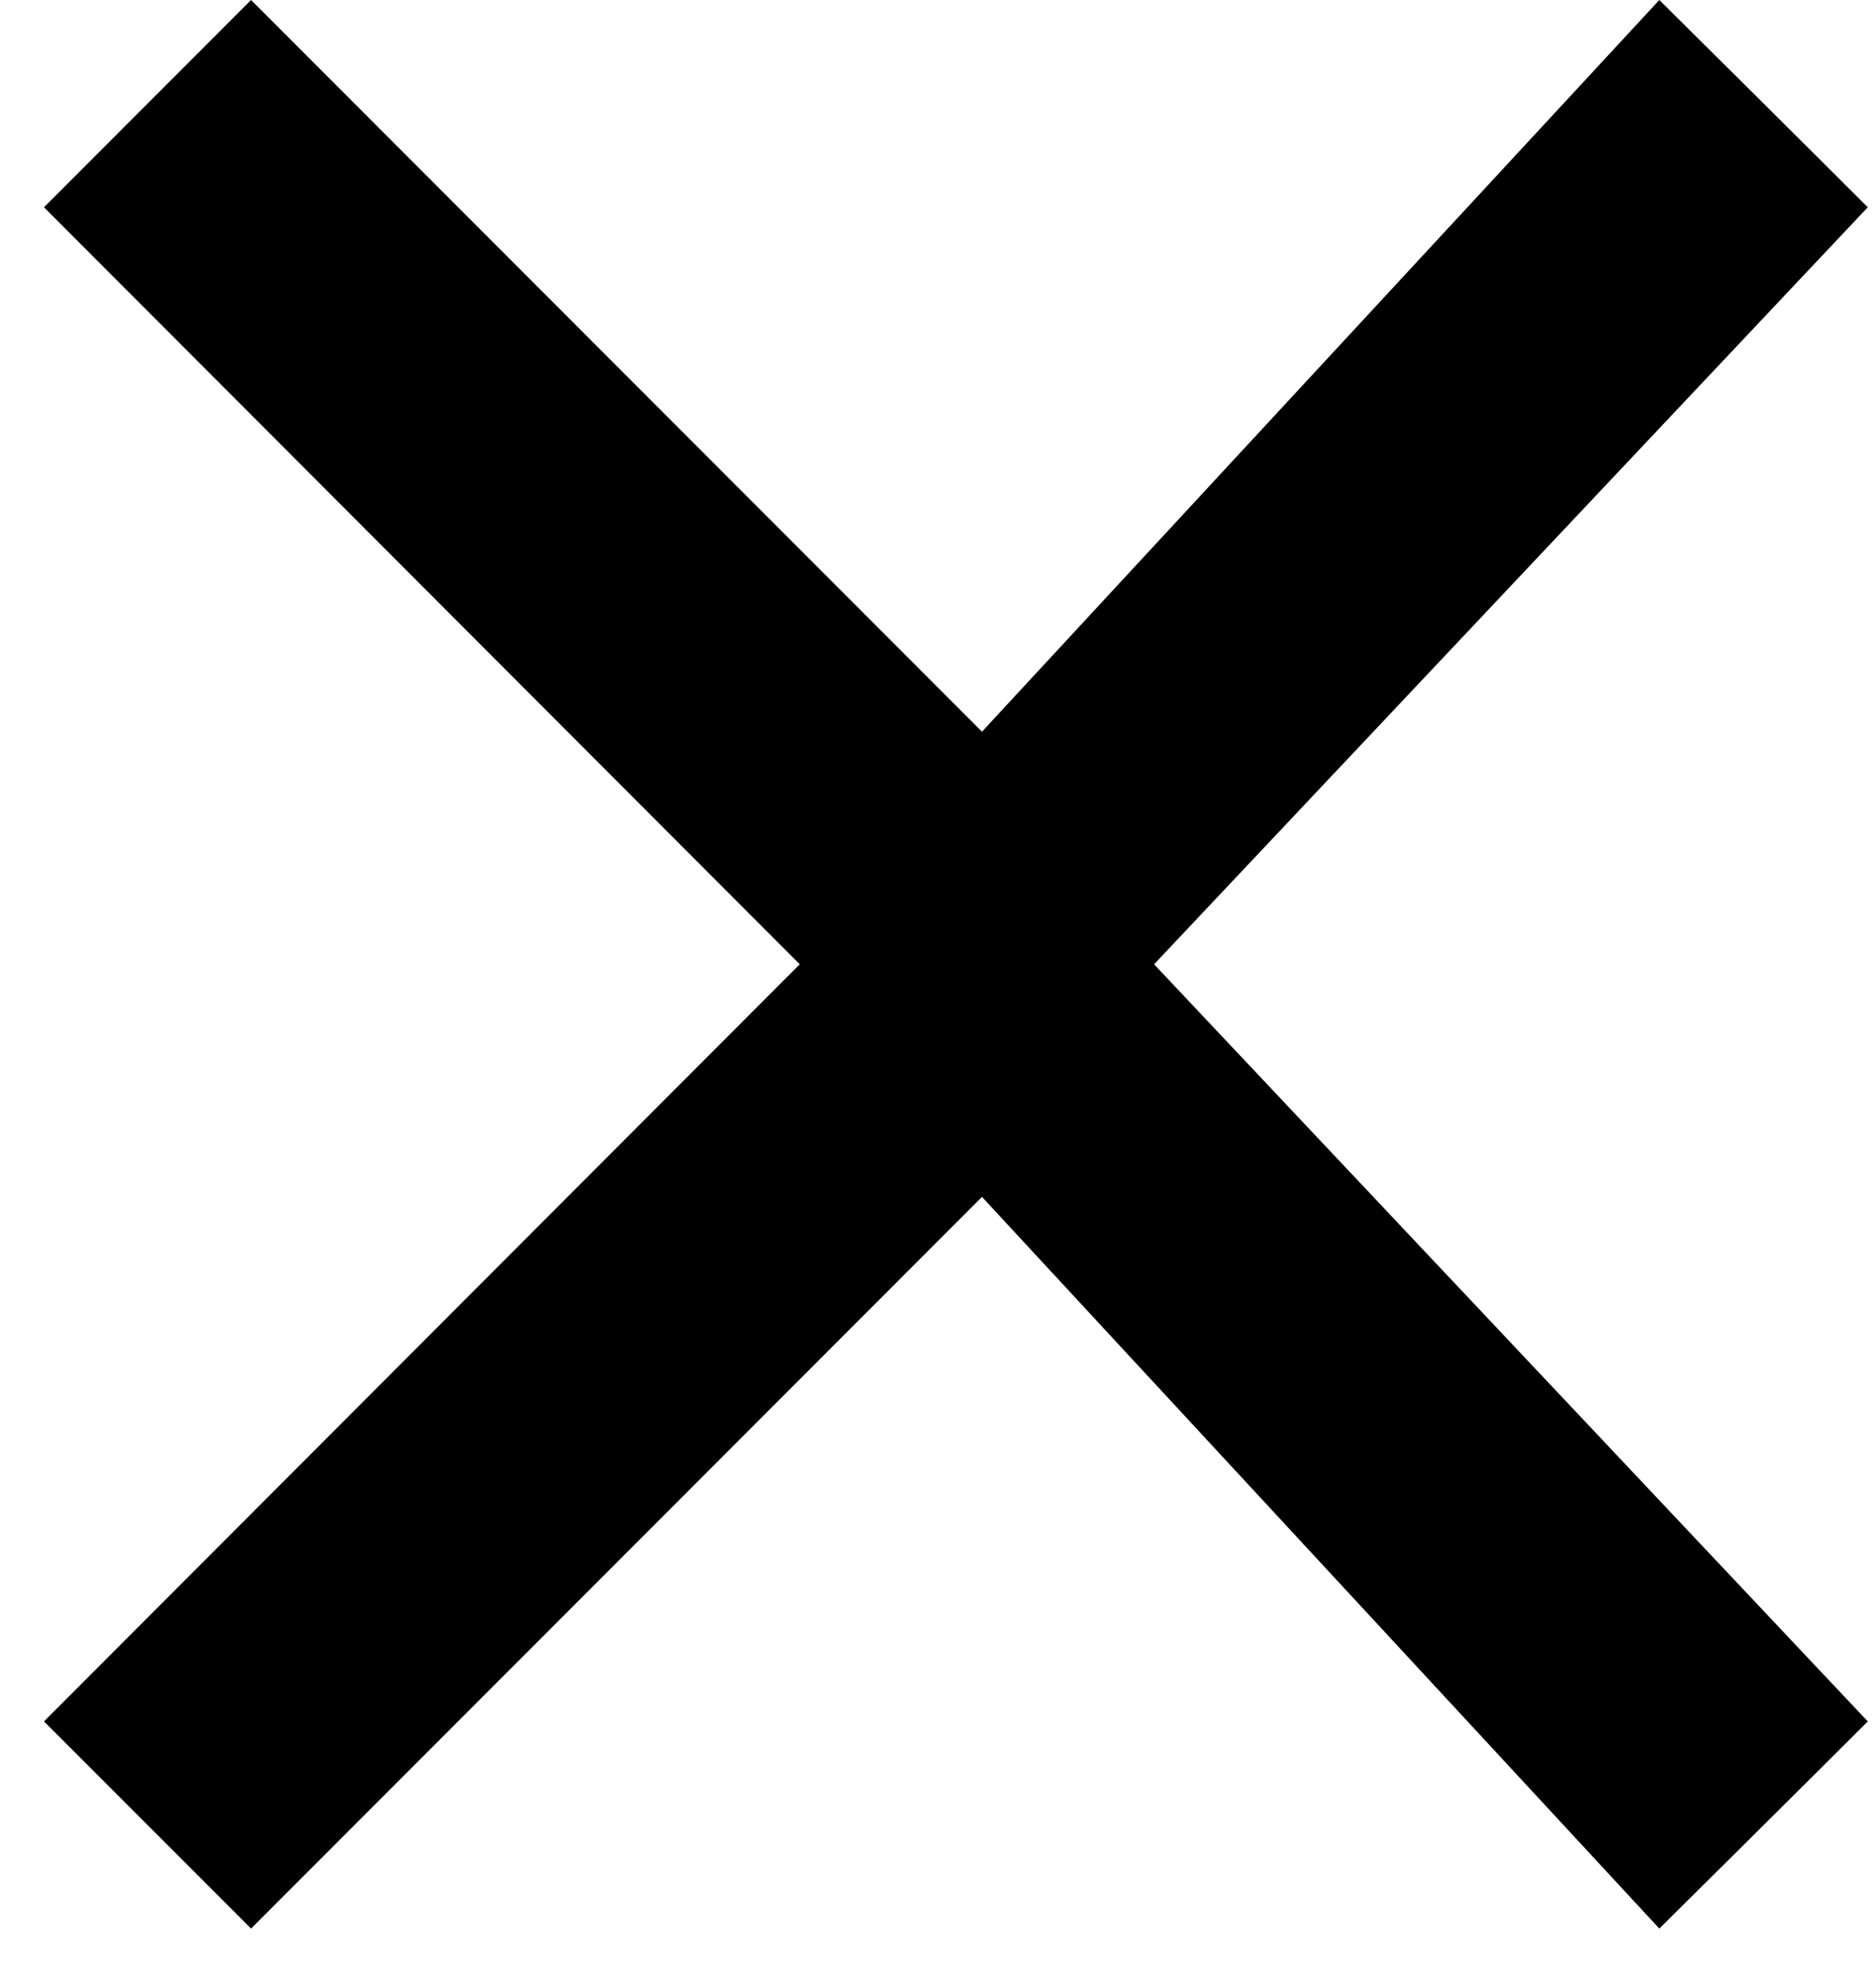 <svg width="18" height="19" viewBox="0 0 18 19" fill="none" xmlns="http://www.w3.org/2000/svg">
<path fill-rule="evenodd" clip-rule="evenodd" d="M17.921 1.988C17.373 1.439 15.921 6.78955e-06 15.921 6.78955e-06L9.422 7.018L2.409 0L0.422 1.988L9.422 11L17.921 1.988Z" fill="currentColor"/>
<path fill-rule="evenodd" clip-rule="evenodd" d="M17.921 16.511C17.373 17.06 15.921 18.498 15.921 18.498L9.422 11.48L2.409 18.498L0.422 16.511L9.422 7.498L17.921 16.511Z" fill="currentColor"/>
</svg>
